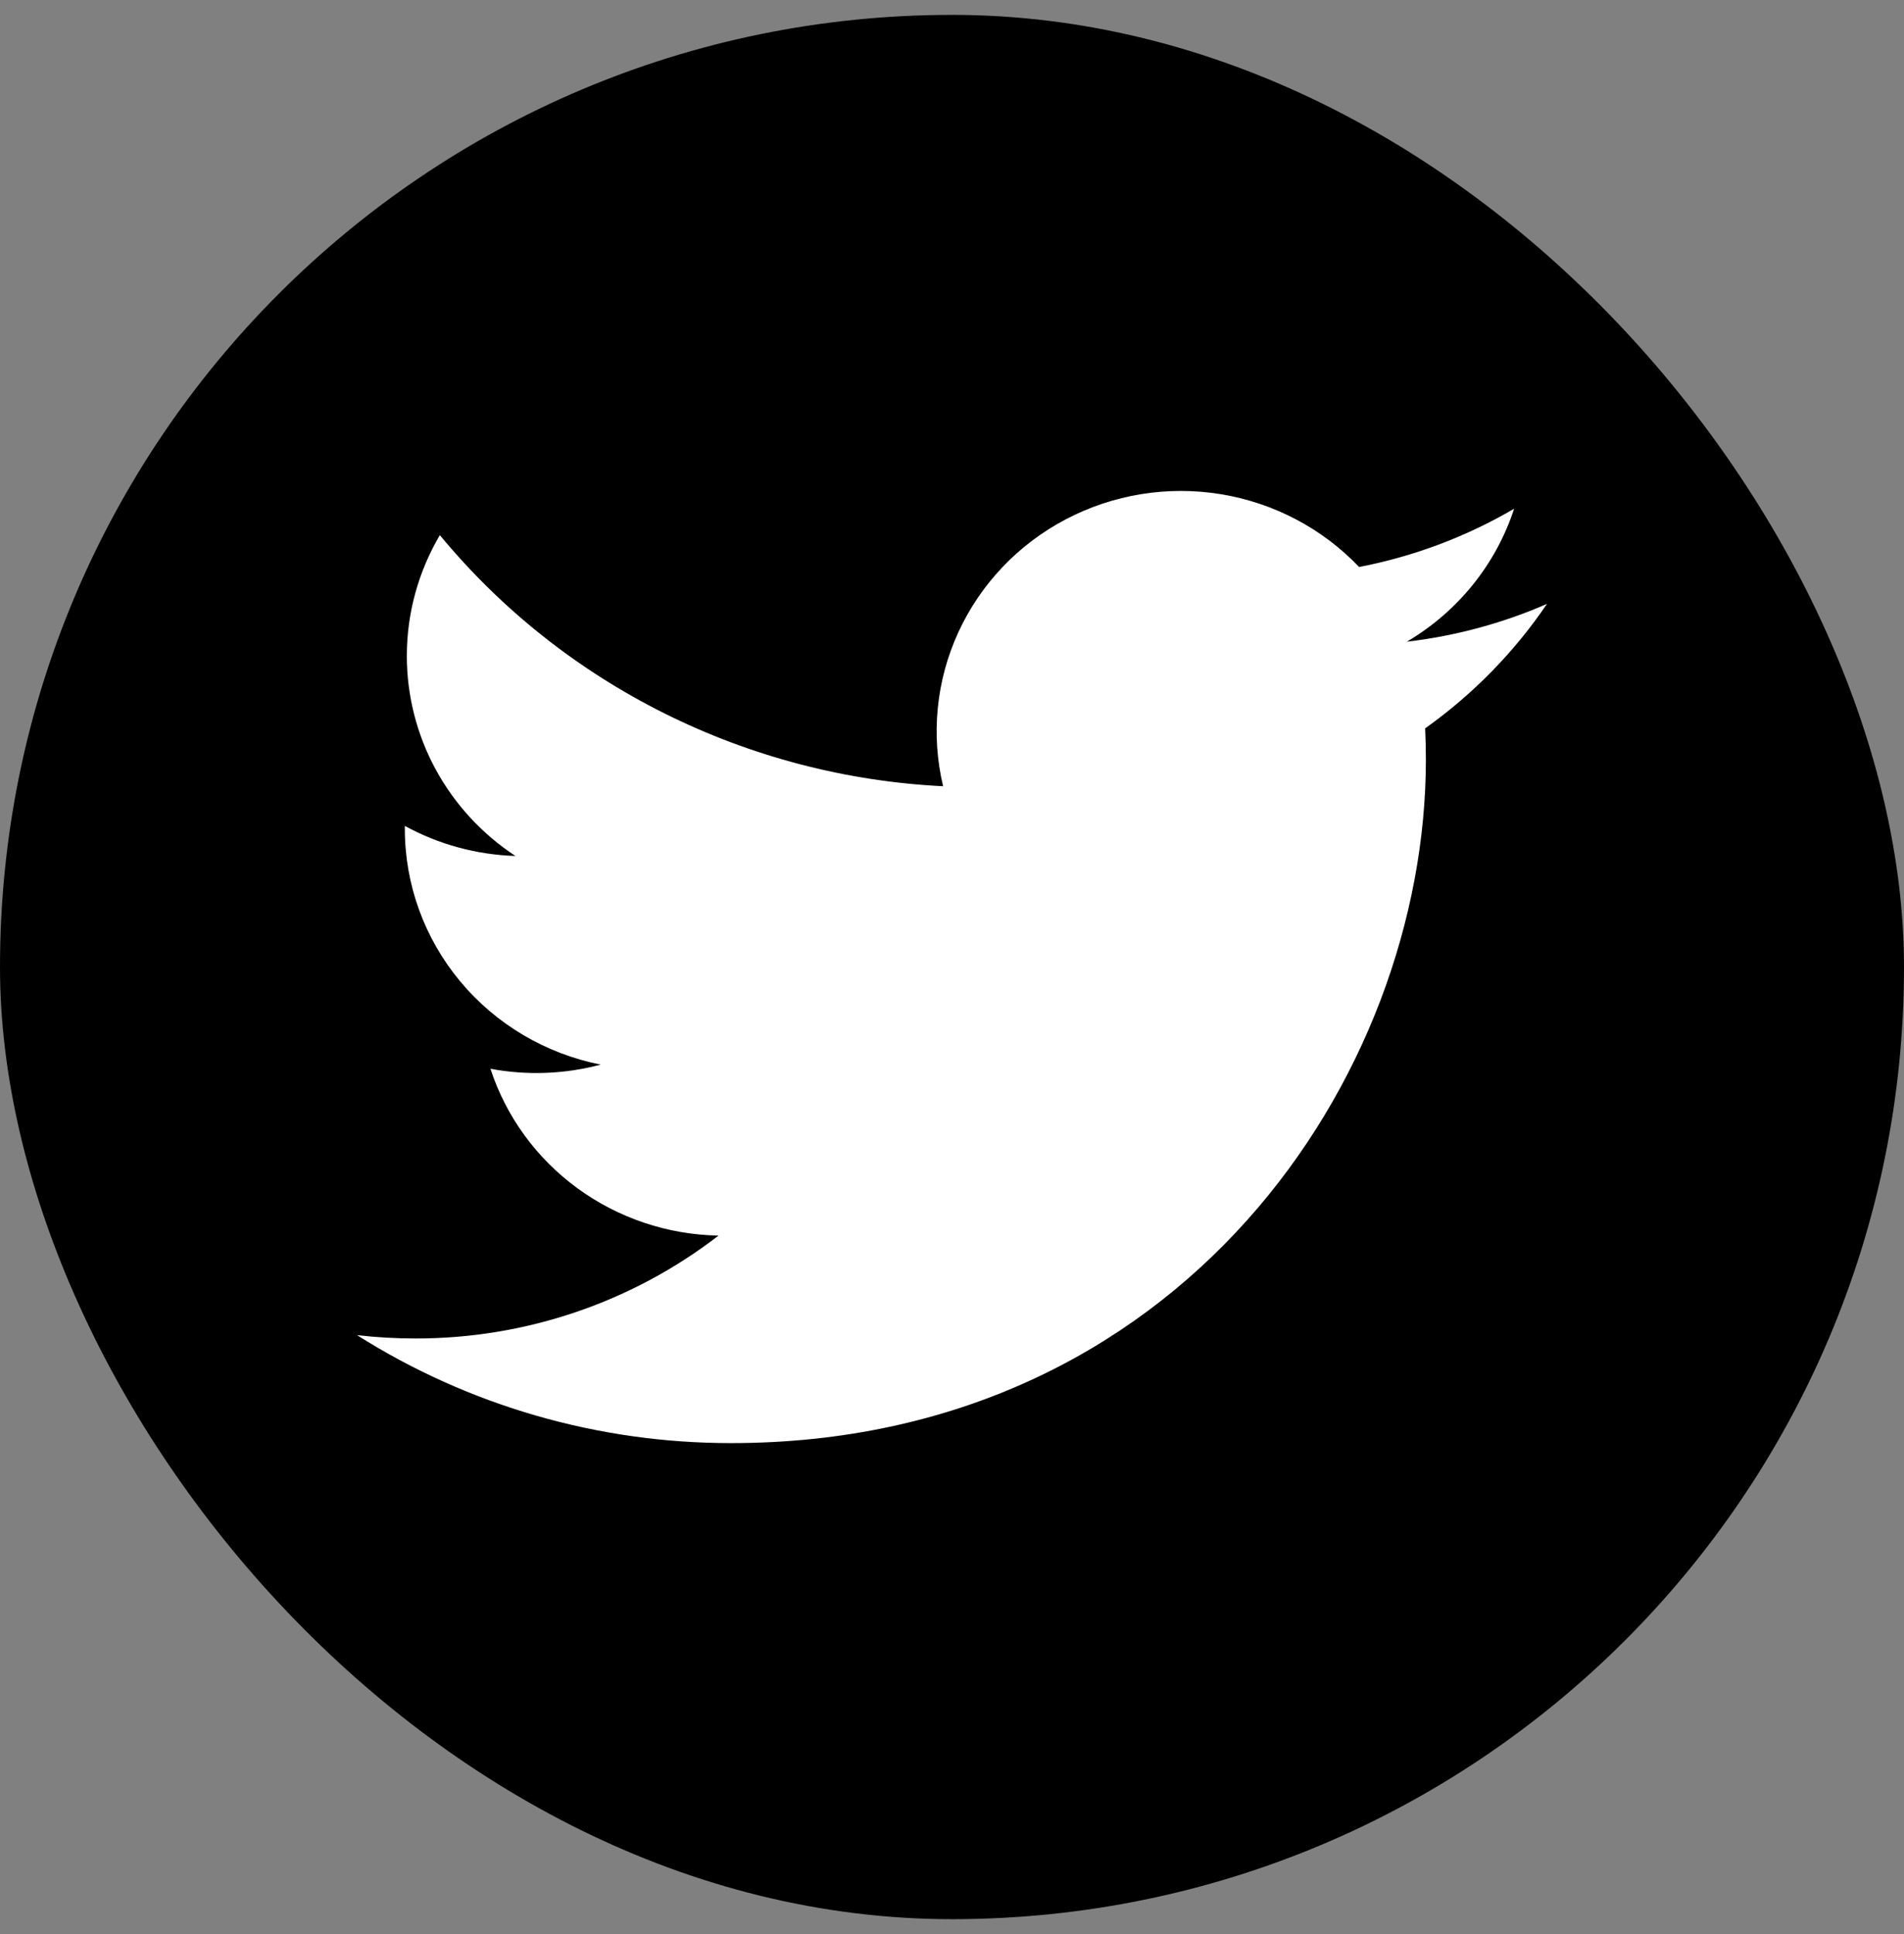 <svg width="64" height="65" viewBox="0 0 64 65" fill="none" xmlns="http://www.w3.org/2000/svg">
<rect x="0" y="0" width="64" height="65" fill="#808080" stroke="none"/>
<rect y="0.5" width="64" height="64" rx="32" fill="black"/>
<path d="M52 20.296C50.529 20.937 48.949 21.371 47.288 21.567C49.002 20.557 50.284 18.969 50.895 17.097C49.285 18.039 47.523 18.701 45.684 19.056C44.449 17.758 42.811 16.897 41.027 16.608C39.243 16.318 37.412 16.617 35.818 17.457C34.224 18.296 32.956 19.631 32.212 21.252C31.467 22.874 31.288 24.692 31.701 26.424C28.437 26.263 25.245 25.428 22.331 23.974C19.417 22.52 16.846 20.48 14.785 17.985C14.081 19.181 13.675 20.568 13.675 22.045C13.675 23.375 14.007 24.684 14.644 25.857C15.281 27.029 16.202 28.029 17.326 28.768C16.022 28.727 14.748 28.381 13.608 27.757V27.861C13.608 29.726 14.264 31.534 15.464 32.977C16.664 34.421 18.334 35.411 20.192 35.78C18.983 36.102 17.715 36.15 16.485 35.919C17.009 37.524 18.03 38.927 19.405 39.932C20.78 40.938 22.439 41.495 24.152 41.526C21.245 43.771 17.655 44.99 13.959 44.984C13.304 44.984 12.65 44.947 12 44.871C15.751 47.245 20.118 48.505 24.578 48.5C39.675 48.5 47.929 36.195 47.929 25.523C47.929 25.176 47.92 24.826 47.904 24.479C49.51 23.337 50.895 21.922 51.996 20.301L52 20.296Z" fill="white"/>
</svg>
